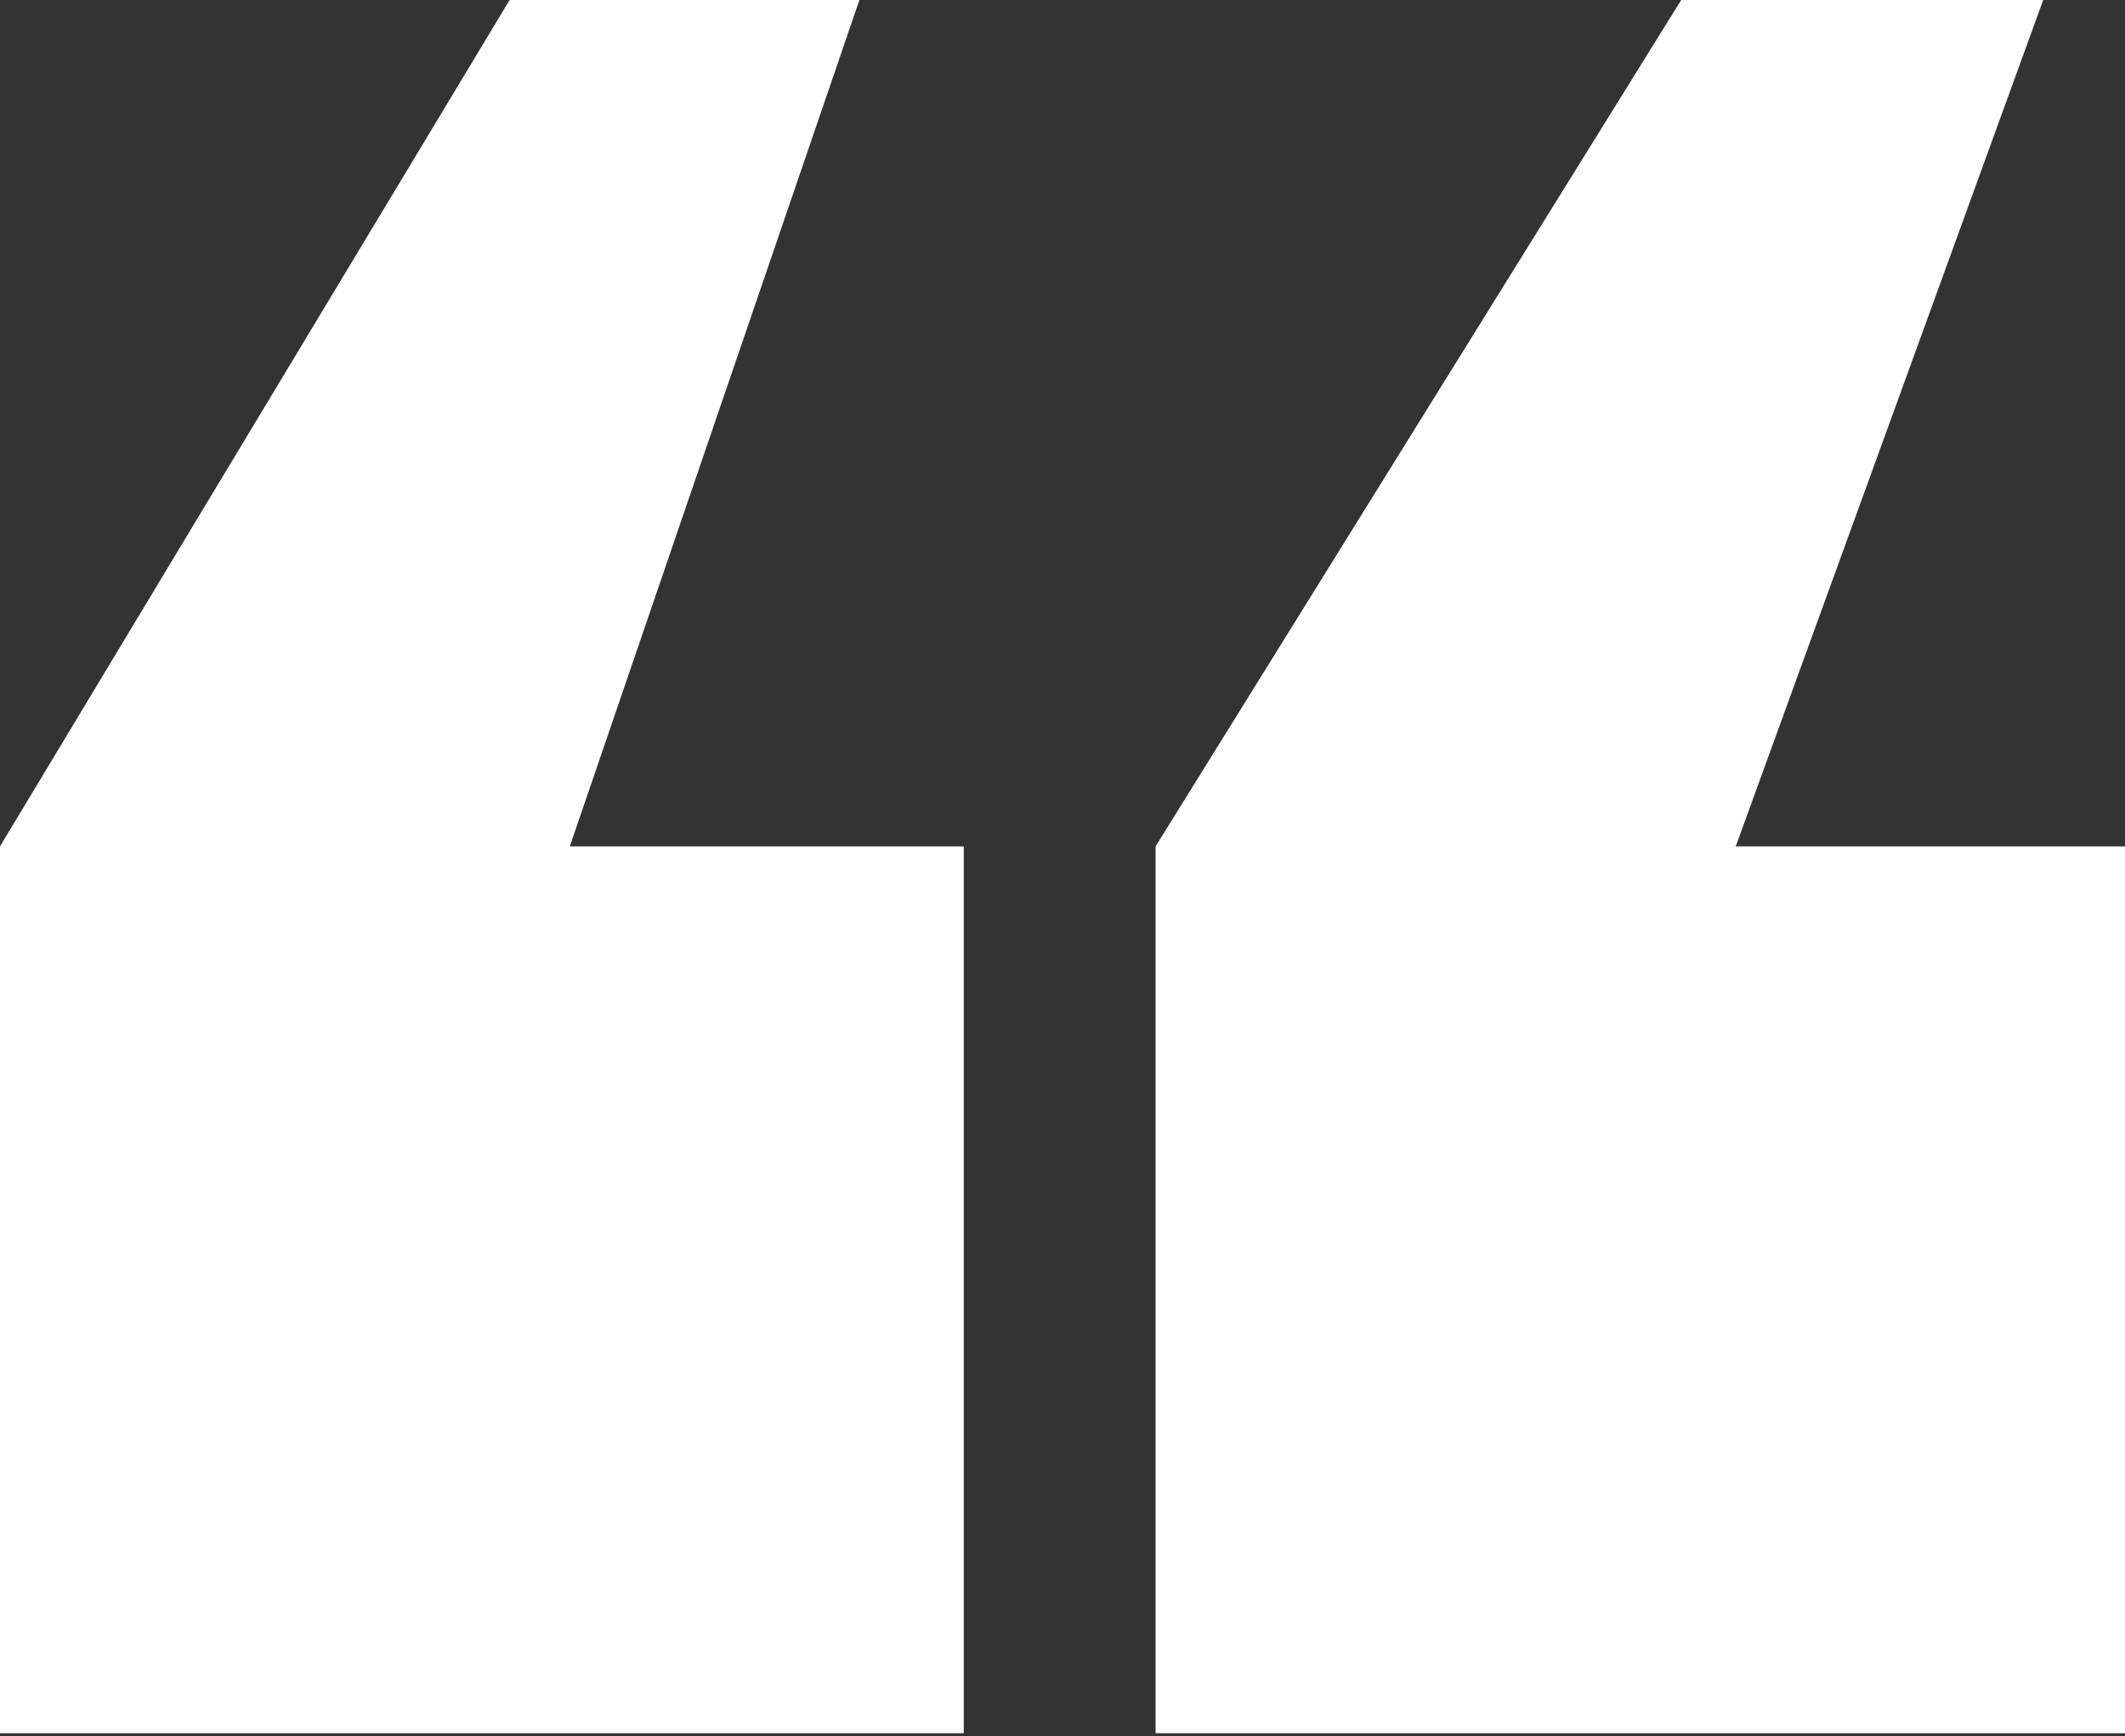 <svg height="18.46" viewBox="0 0 22.6 18.46" width="22.6" xmlns="http://www.w3.org/2000/svg"><rect x="0" y="0" width="22.6" height="18.46" fill="#333333" stroke="none"/><path d="m5.42 0h3.72l-3.08 9h4.19v9.43h-10.25v-9.43zm12.46 0h3.85l-3.27 9h4.14v9.43h-10.31v-9.43z" fill="#fff"/></svg>